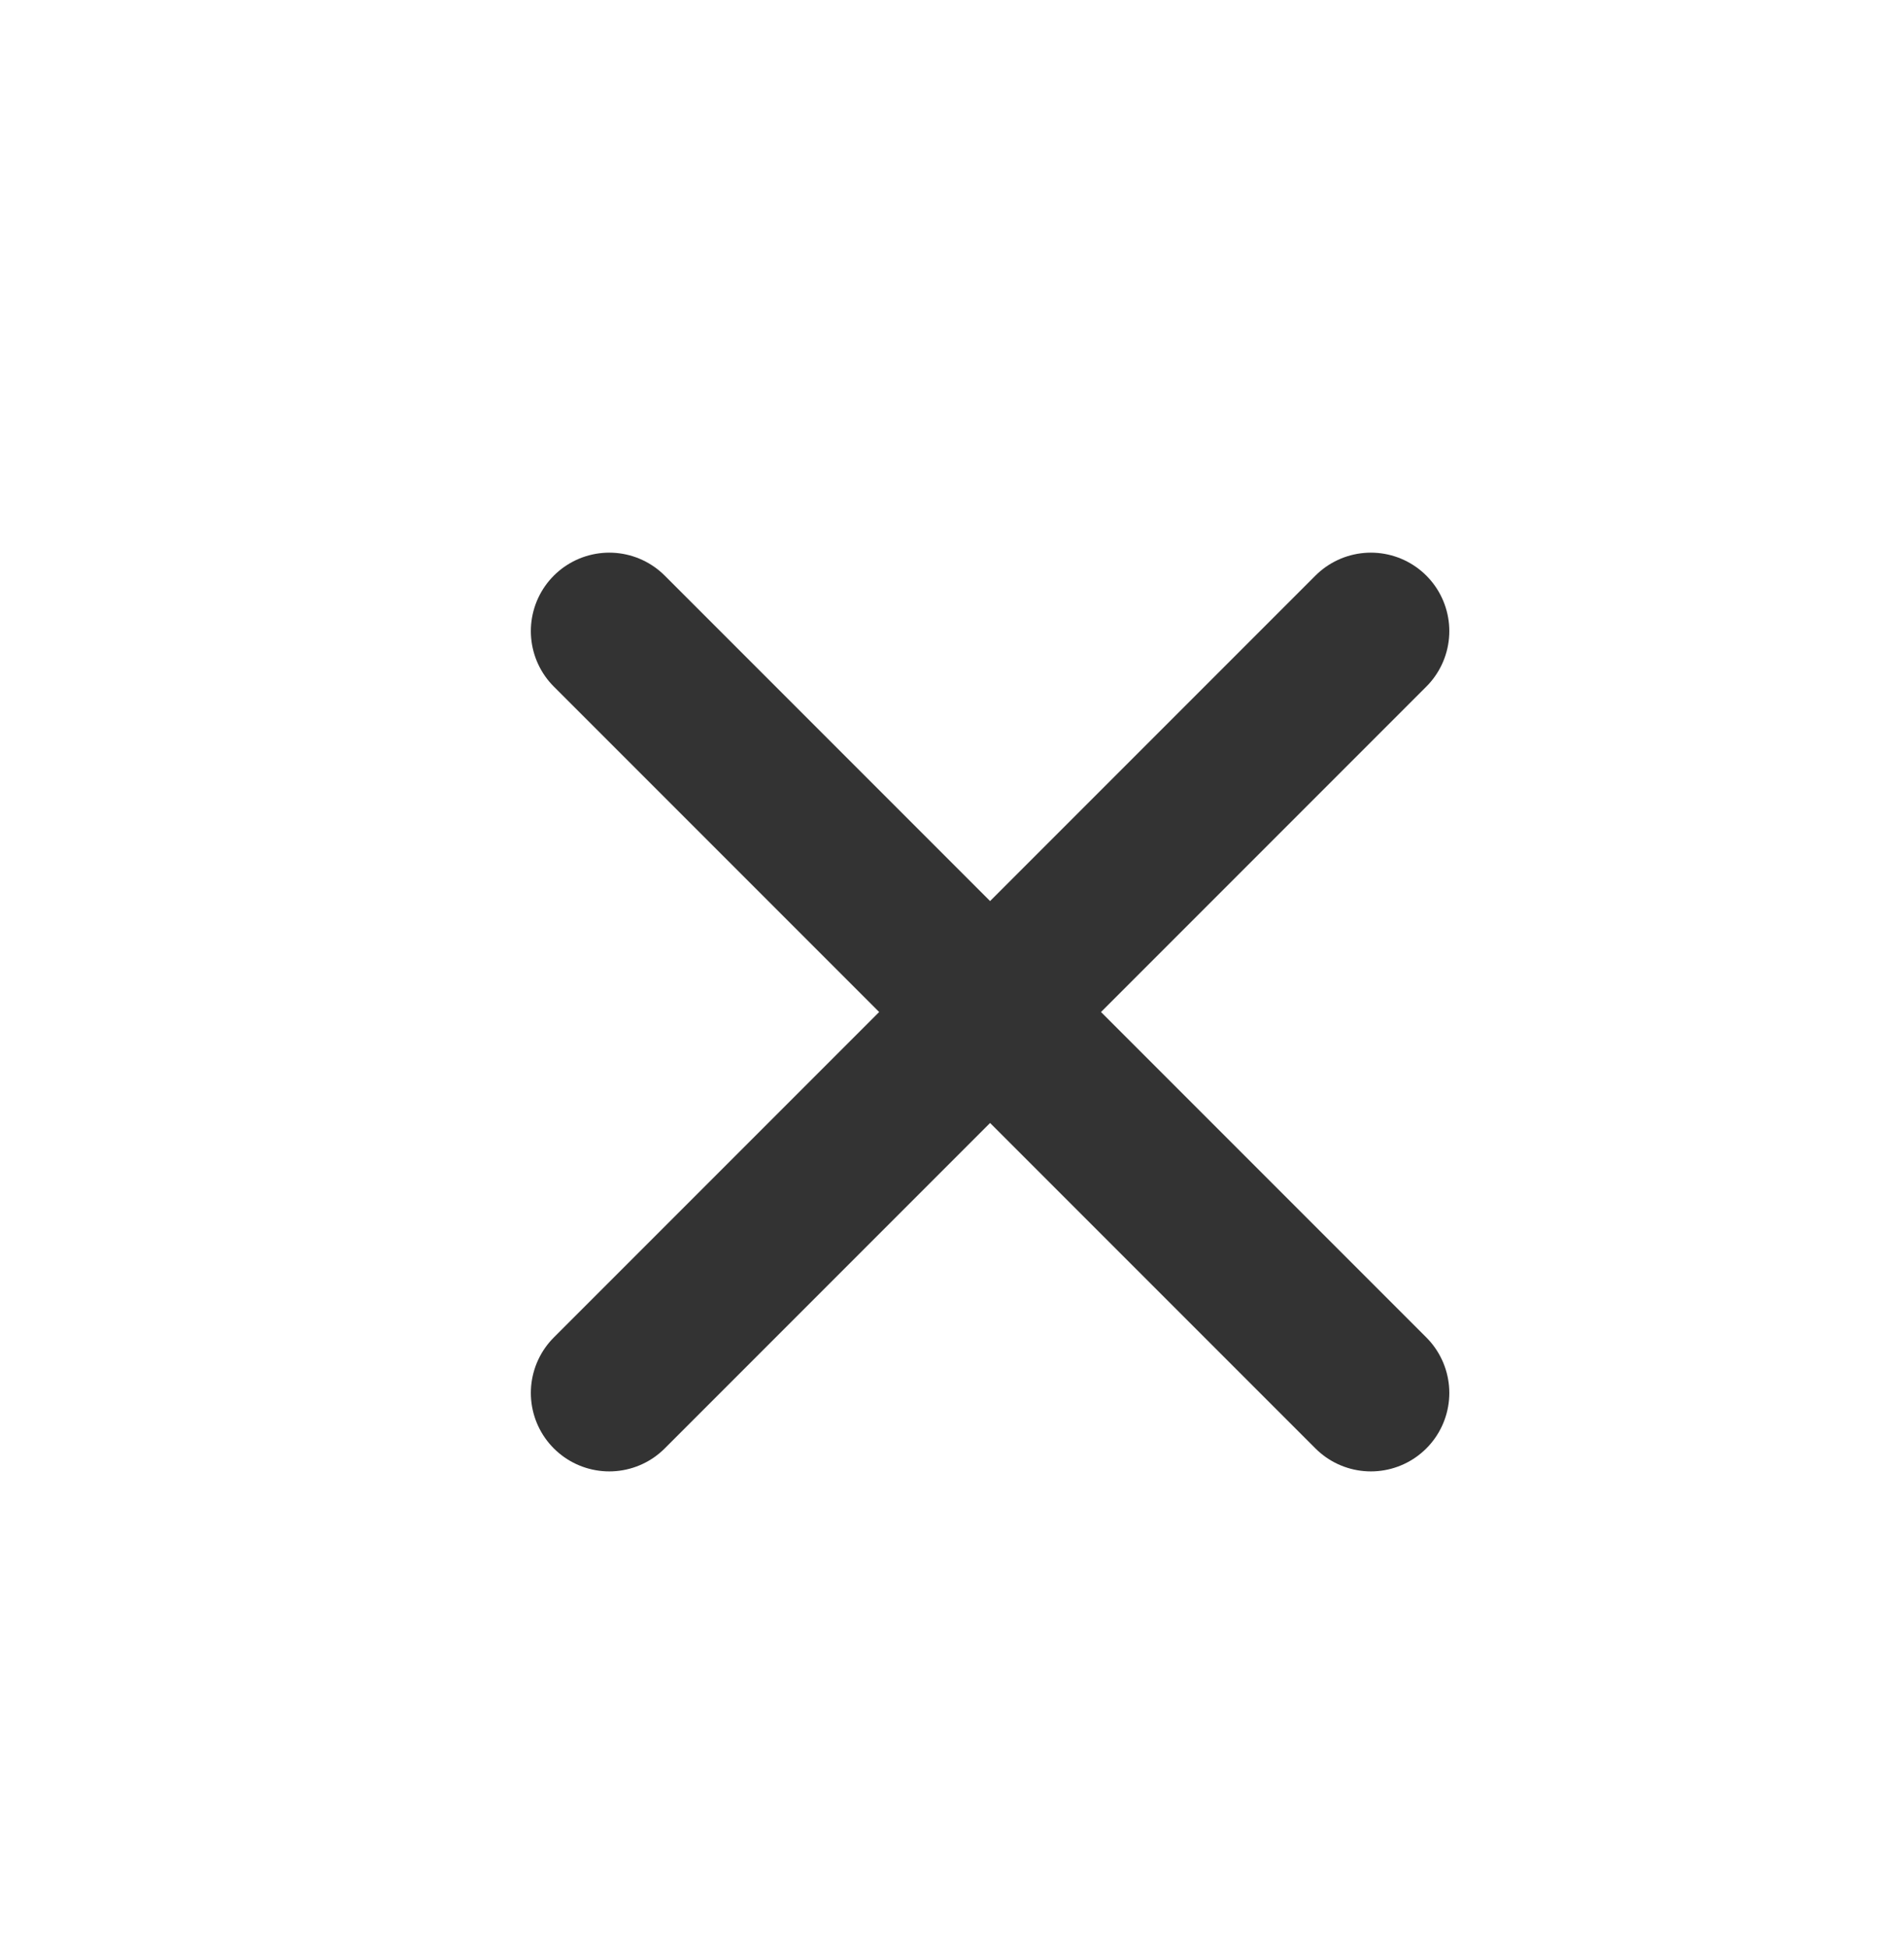 <svg width="44" height="45" viewBox="0 0 44 45" fill="none" xmlns="http://www.w3.org/2000/svg">
<path d="M14.08 14.58L31.68 32.18M14.08 32.18L31.68 14.58" stroke="#333333" stroke-width="3.625" stroke-linecap="round" stroke-linejoin="round"/>
</svg>
